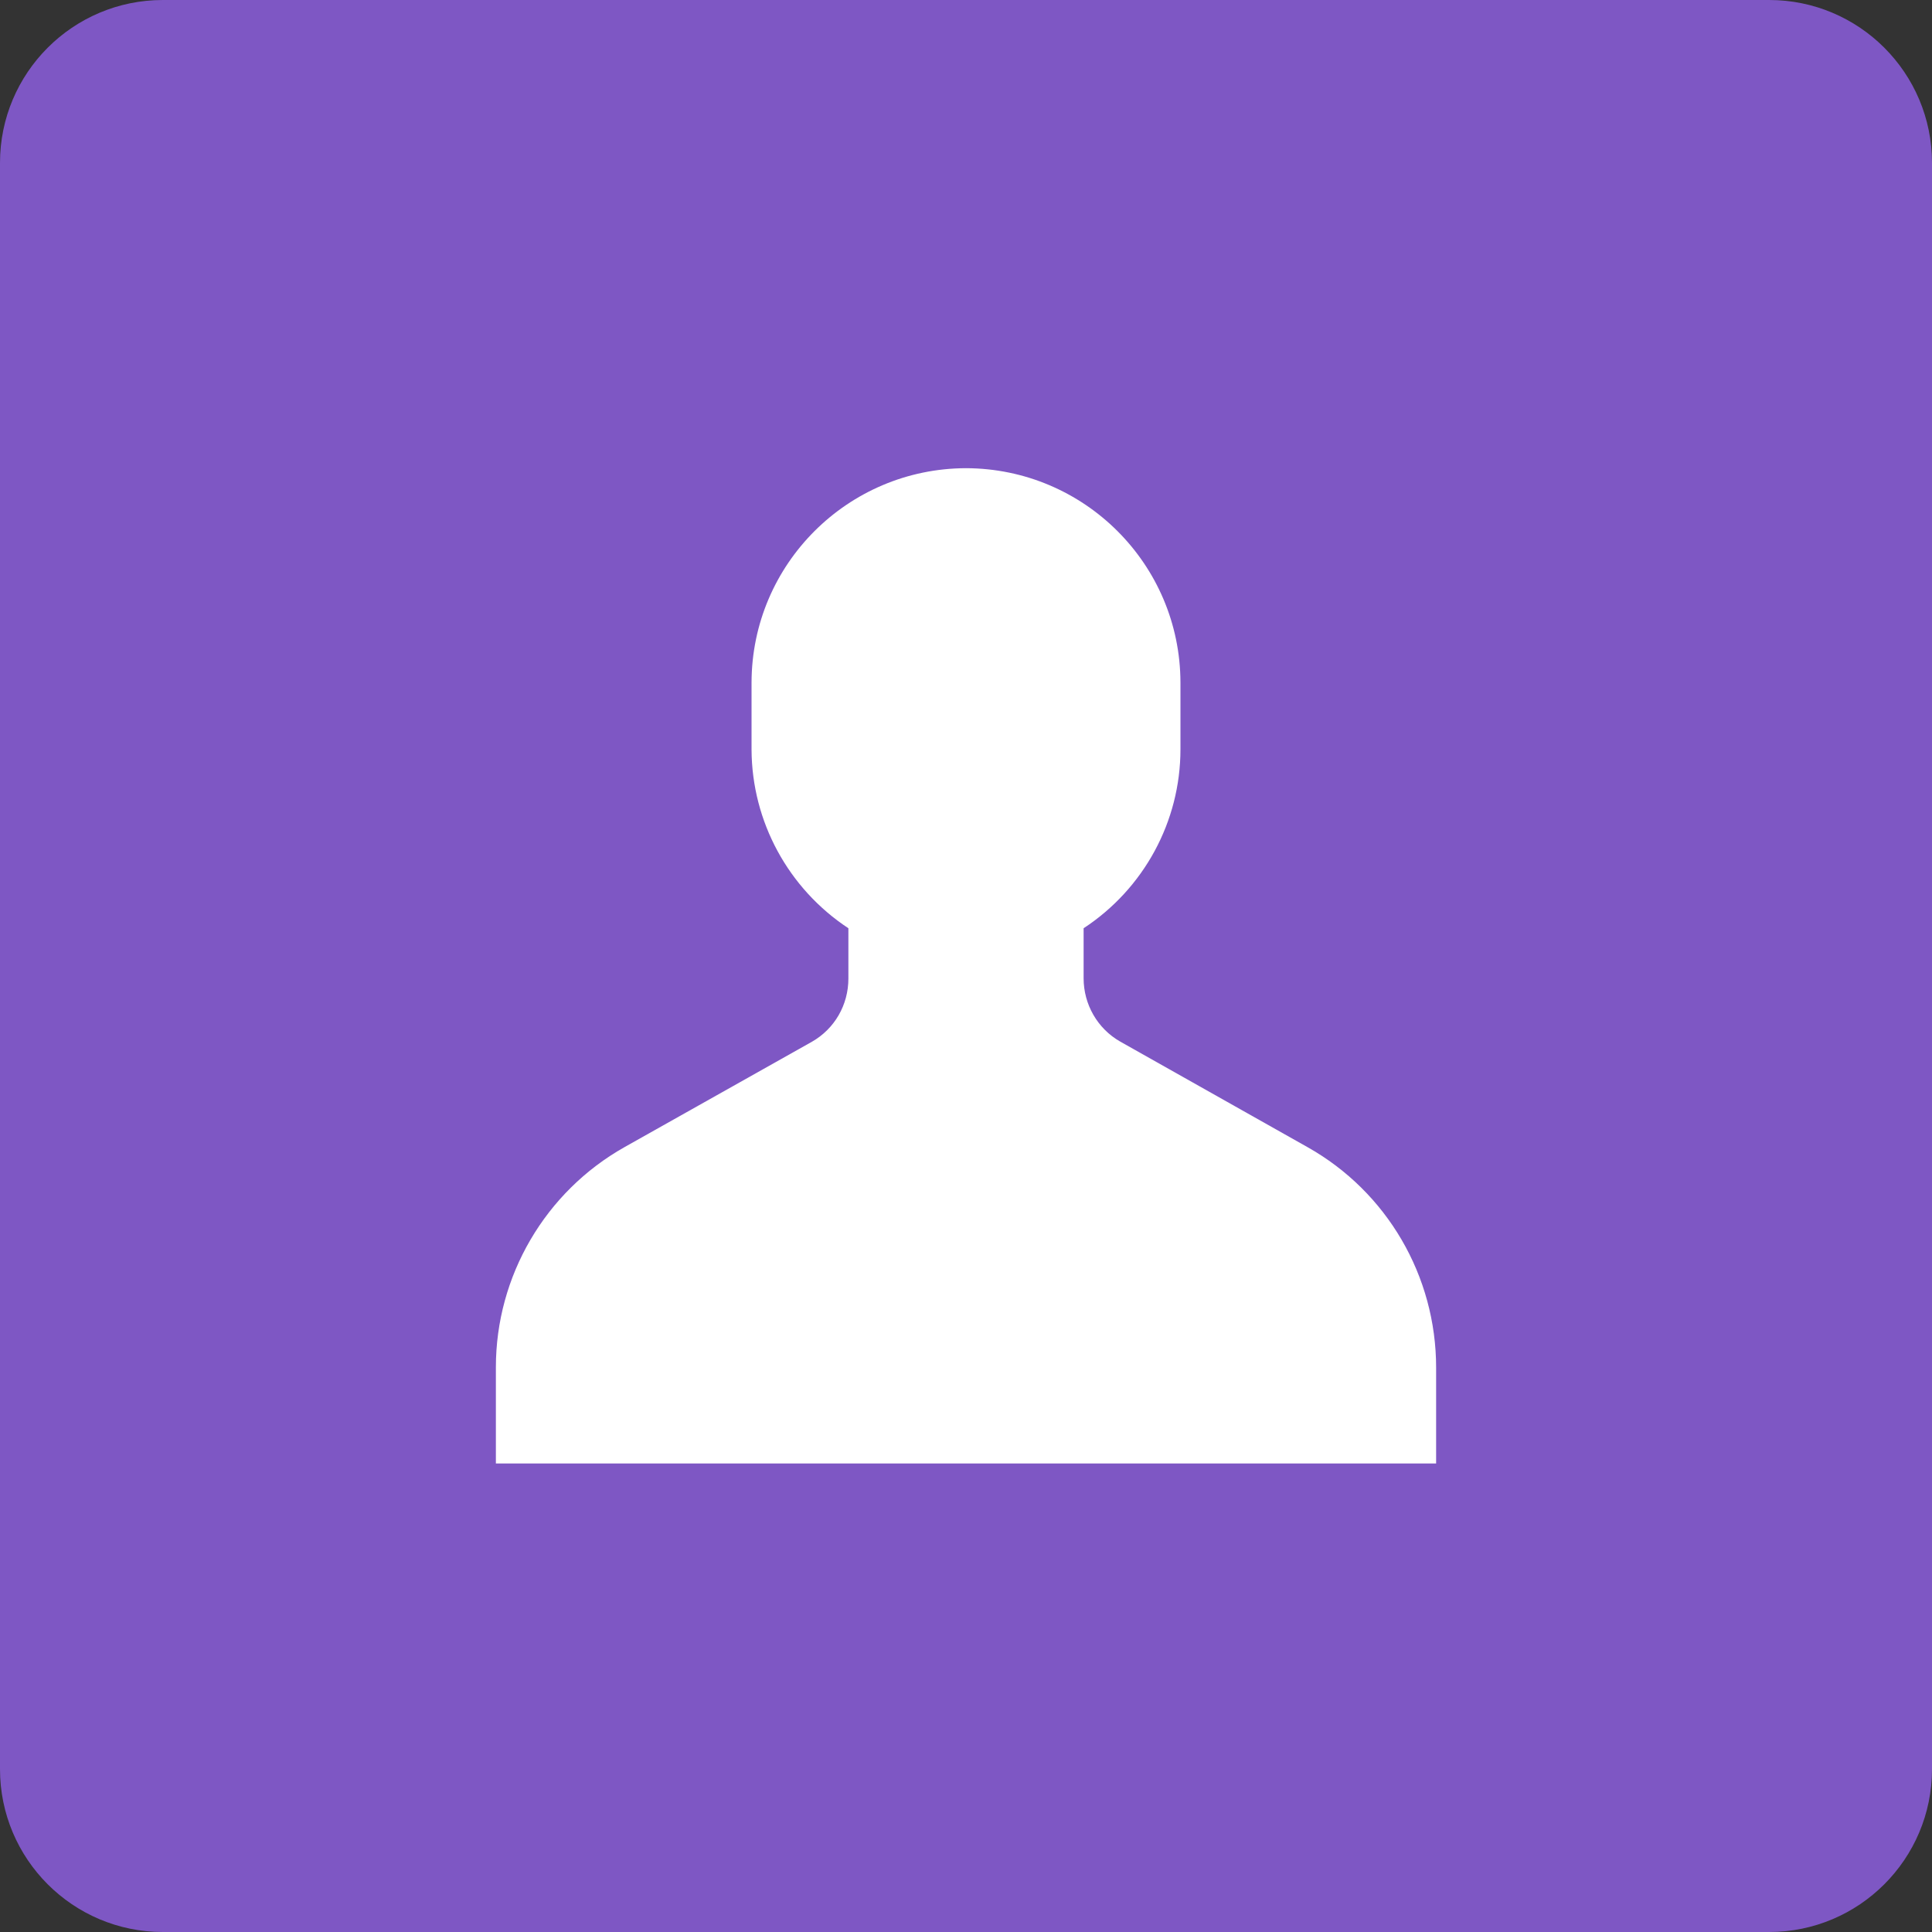 
<svg xmlns="http://www.w3.org/2000/svg" xmlns:xlink="http://www.w3.org/1999/xlink" width="24px" height="24px" viewBox="0 0 24 24" version="1.1">
<rect x="0" y="0" width="24" height="24" fill="#333333" stroke="none"/>
<g id="surface1">
<path style=" stroke:none;fill-rule:nonzero;fill:rgb(49.412%,34.118%,76.863%);fill-opacity:1;" d="M 2.023 0 L 21.977 0 C 23.094 0 24 0.906 24 2.023 L 24 21.977 C 24 23.094 23.094 24 21.977 24 L 2.023 24 C 0.906 24 0 23.094 0 21.977 L 0 2.023 C 0 0.906 0.906 0 2.023 0 Z M 2.023 0 "/>
<path style=" stroke:none;fill-rule:nonzero;fill:rgb(100%,100%,100%);fill-opacity:1;" d="M 13.461 11.531 C 14.211 11.039 14.664 10.203 14.664 9.309 L 14.664 8.477 C 14.66 7.008 13.469 5.82 12 5.816 C 10.531 5.82 9.34 7.008 9.336 8.477 L 9.336 9.312 C 9.34 10.207 9.793 11.039 10.539 11.531 L 10.539 12.156 C 10.539 12.484 10.367 12.781 10.086 12.941 L 7.758 14.25 C 6.773 14.805 6.16 15.852 6.16 16.984 L 6.16 18.18 L 17.84 18.18 L 17.84 16.988 C 17.84 15.852 17.23 14.805 16.242 14.25 L 13.914 12.938 C 13.633 12.777 13.461 12.477 13.461 12.152 L 13.461 11.531 "/>
</g>
</svg>
